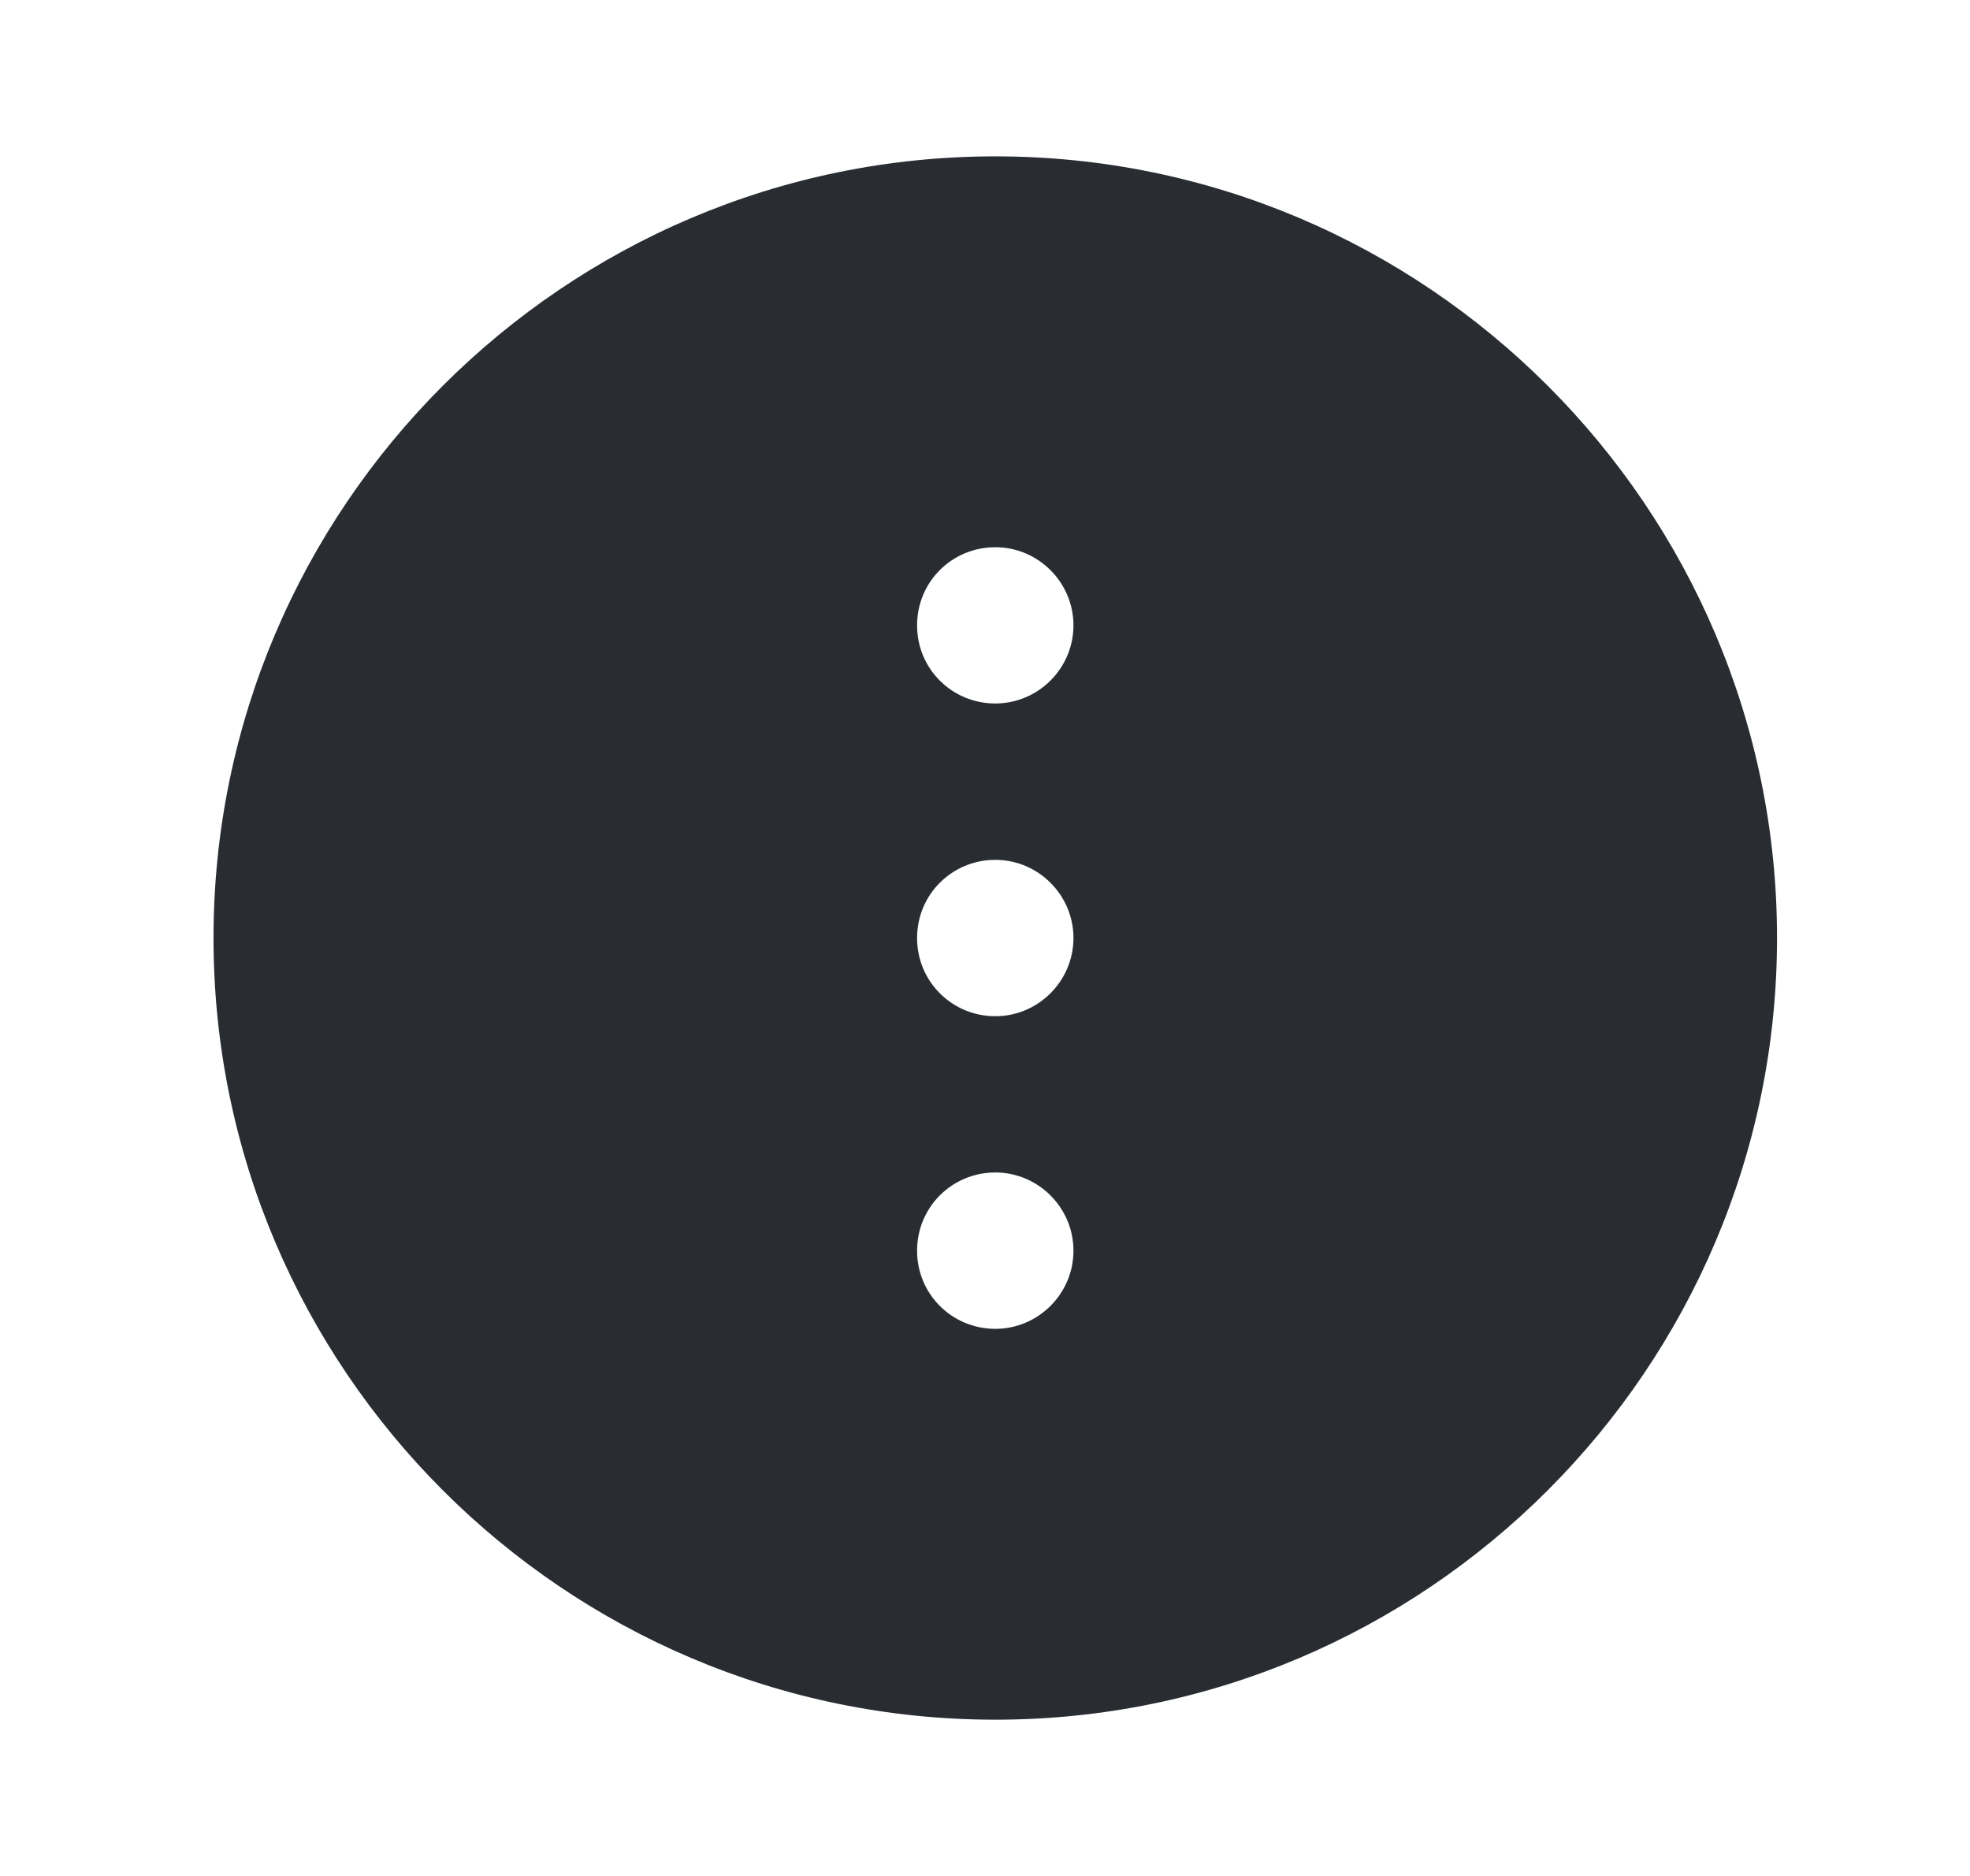 <svg width="21" height="20" viewBox="0 0 21 20" fill="none" xmlns="http://www.w3.org/2000/svg">
<path d="M18.943 10C18.943 5.409 15.201 1.667 10.61 1.667C6.018 1.667 2.276 5.409 2.276 10C2.276 14.592 6.018 18.334 10.61 18.334C15.201 18.334 18.943 14.592 18.943 10ZM9.776 6.667C9.776 6.2 10.151 5.834 10.61 5.834C11.068 5.834 11.443 6.209 11.443 6.667C11.443 7.125 11.068 7.5 10.61 7.5C10.151 7.5 9.776 7.134 9.776 6.667ZM9.776 10C9.776 9.534 10.151 9.167 10.61 9.167C11.068 9.167 11.443 9.542 11.443 10C11.443 10.459 11.068 10.834 10.61 10.834C10.151 10.834 9.776 10.467 9.776 10ZM9.776 13.334C9.776 12.867 10.151 12.5 10.61 12.5C11.068 12.5 11.443 12.875 11.443 13.334C11.443 13.792 11.068 14.167 10.61 14.167C10.151 14.167 9.776 13.8 9.776 13.334Z" fill="#292D32"/>
</svg>
